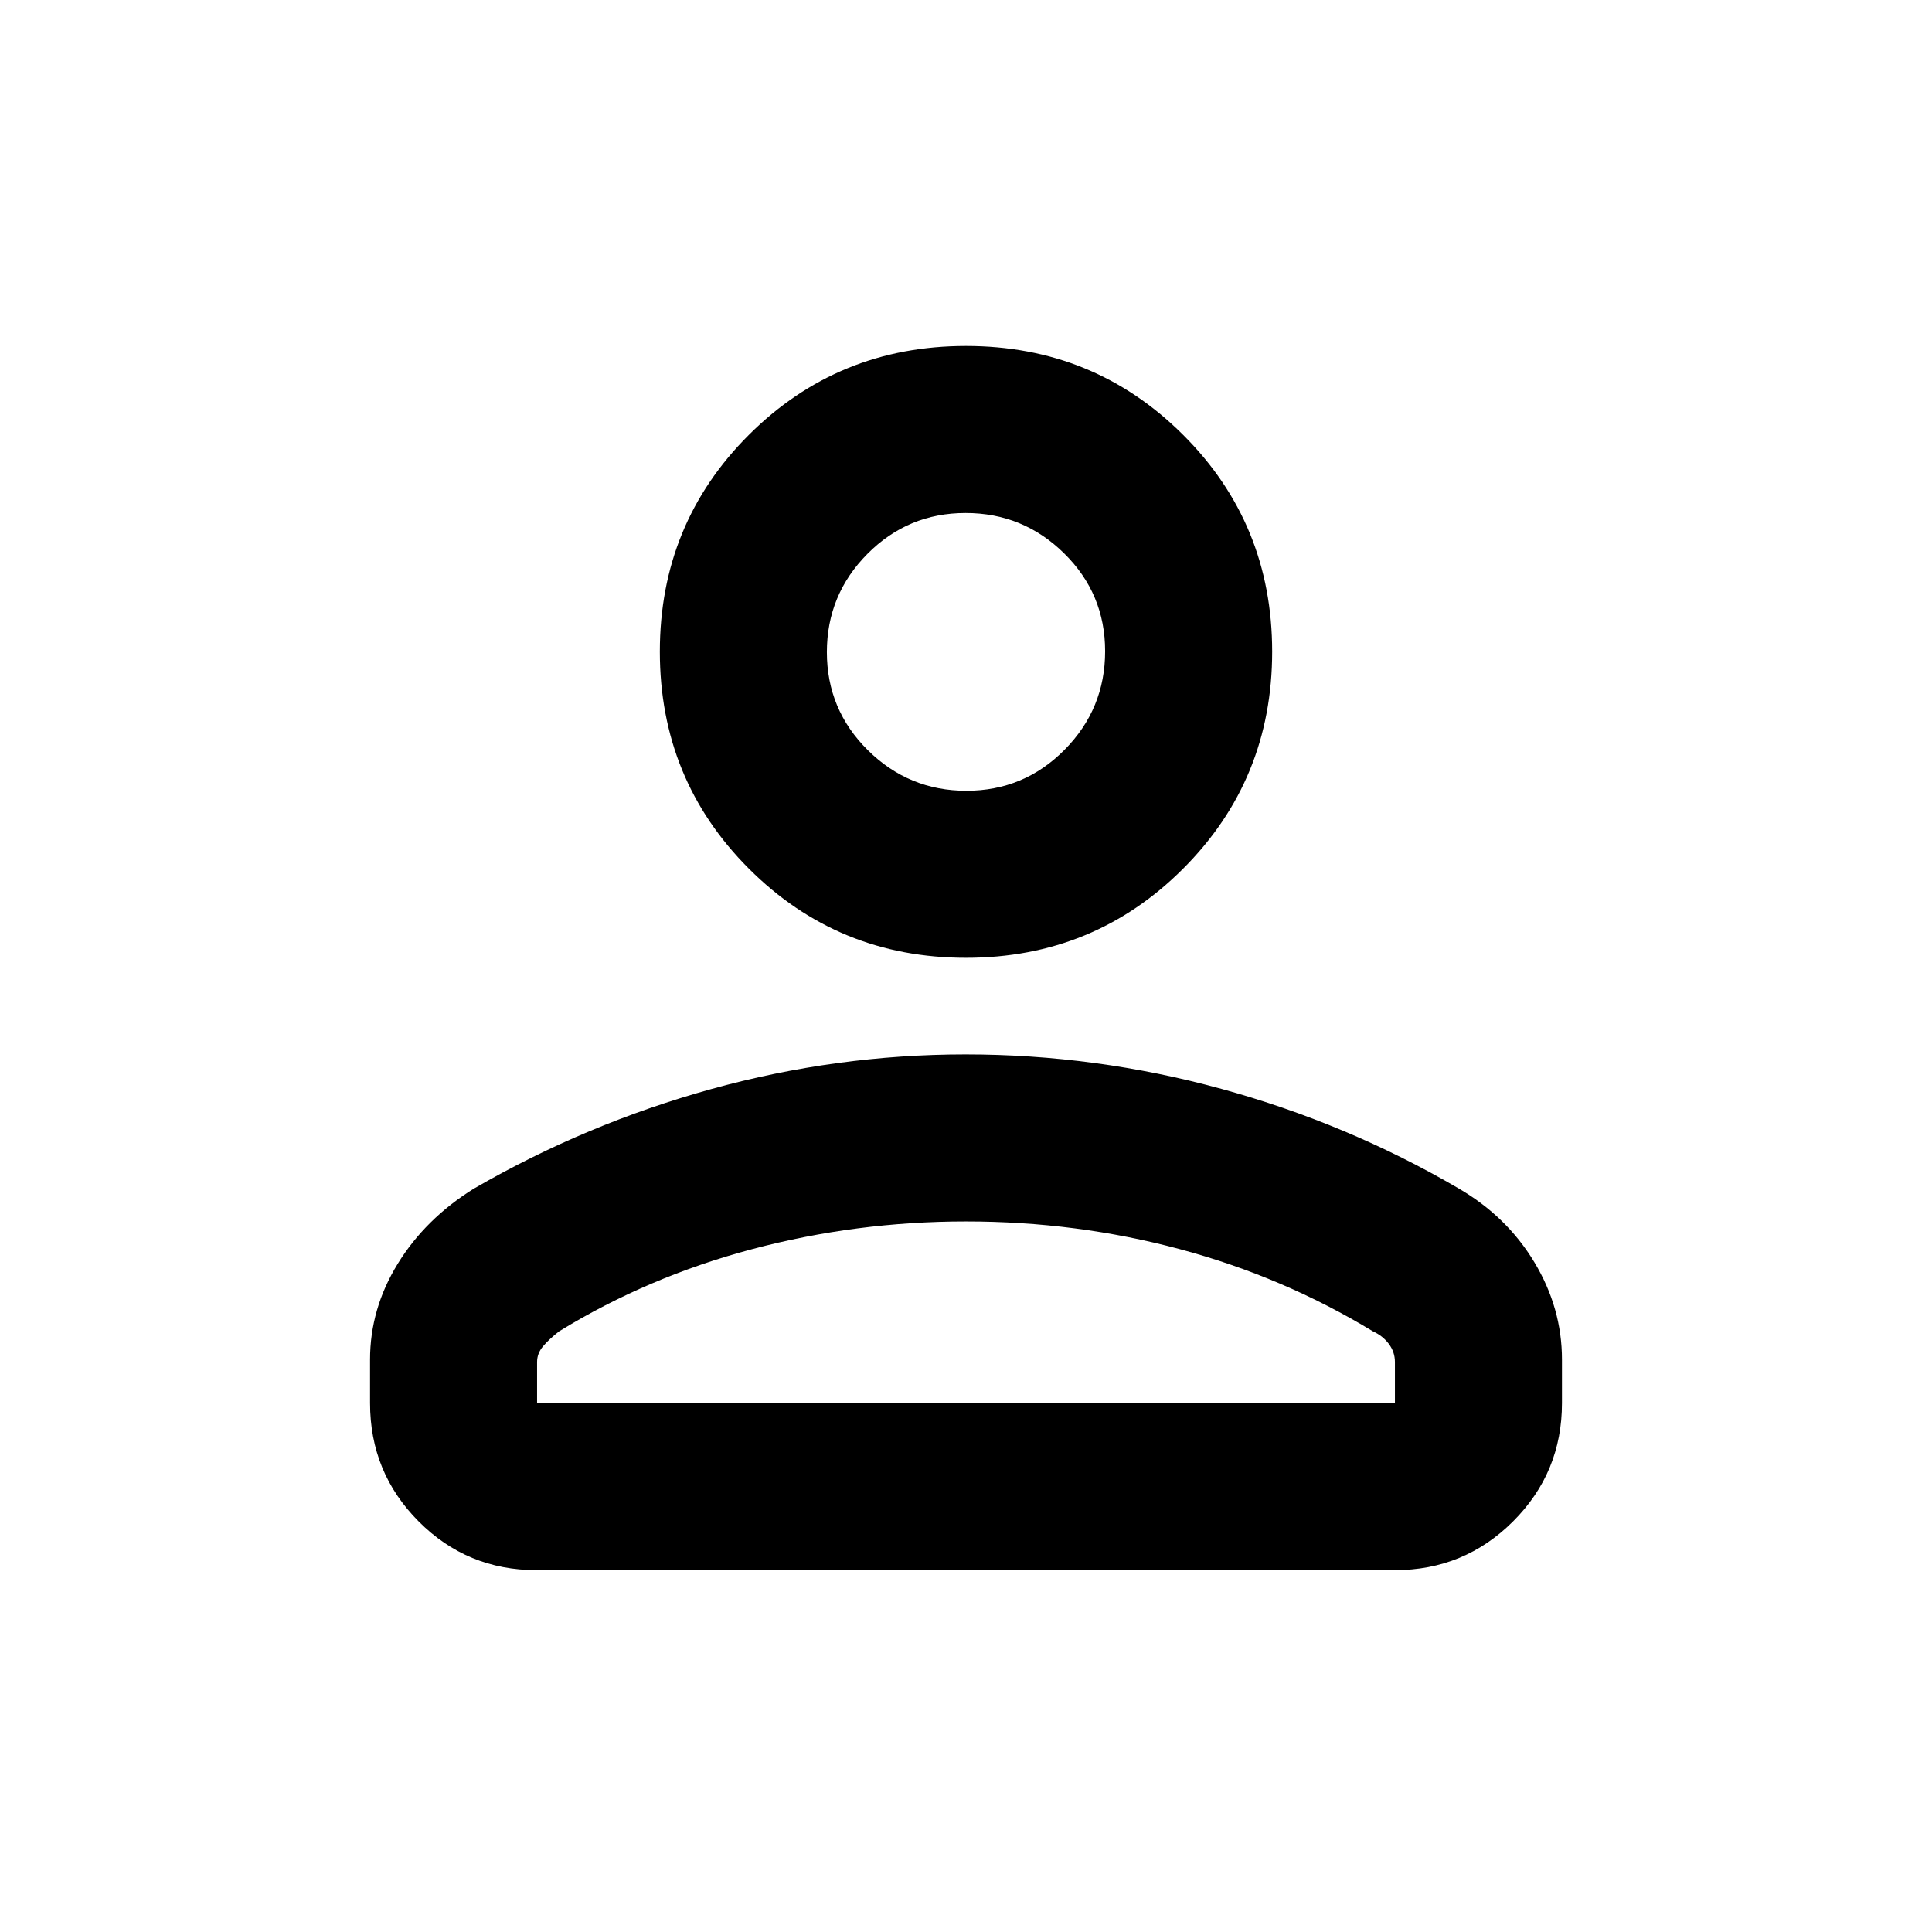 <svg xmlns="http://www.w3.org/2000/svg" height="20" viewBox="0 -960 960 960" width="20"><path d="M480-484.07q-63.59 0-107.86-44.27-44.27-44.27-44.27-107.86 0-63.58 44.27-107.74 44.27-44.15 107.86-44.15 63.59 0 107.86 44.15 44.27 44.16 44.27 107.74 0 63.59-44.27 107.86-44.27 44.27-107.86 44.27ZM183.87-262.8v-21.61q0-25.23 13.74-47.59 13.74-22.37 37.8-37.35 55.72-32.24 117.96-49.48 62.24-17.24 126.42-17.24 64.64 0 127.1 17.12 62.46 17.12 117.7 49.36 24.06 13.95 37.8 36.75 13.74 22.8 13.74 48.43v21.61q0 34.48-24.27 58.74-24.27 24.26-58.77 24.26h-426.5q-34.5 0-58.61-24.26t-24.11-58.74Zm83 0h426.26v-20.42q0-4.94-3.02-8.99-3.03-4.04-7.98-6.29-44.56-27.04-95.85-40.8Q535-353.07 480-353.07q-54.52 0-106.28 13.77-51.76 13.76-95.85 40.8-5 3.89-8 7.43-3 3.53-3 7.85v20.42ZM480.2-567.07q28.6 0 48.77-20.36 20.16-20.37 20.16-48.97 0-28.6-20.37-48.64-20.36-20.05-48.96-20.05t-48.77 20.3q-20.16 20.3-20.16 48.81 0 28.6 20.37 48.76 20.36 20.15 48.96 20.15Zm-.2-69.13Zm0 373.4Z"/></svg>